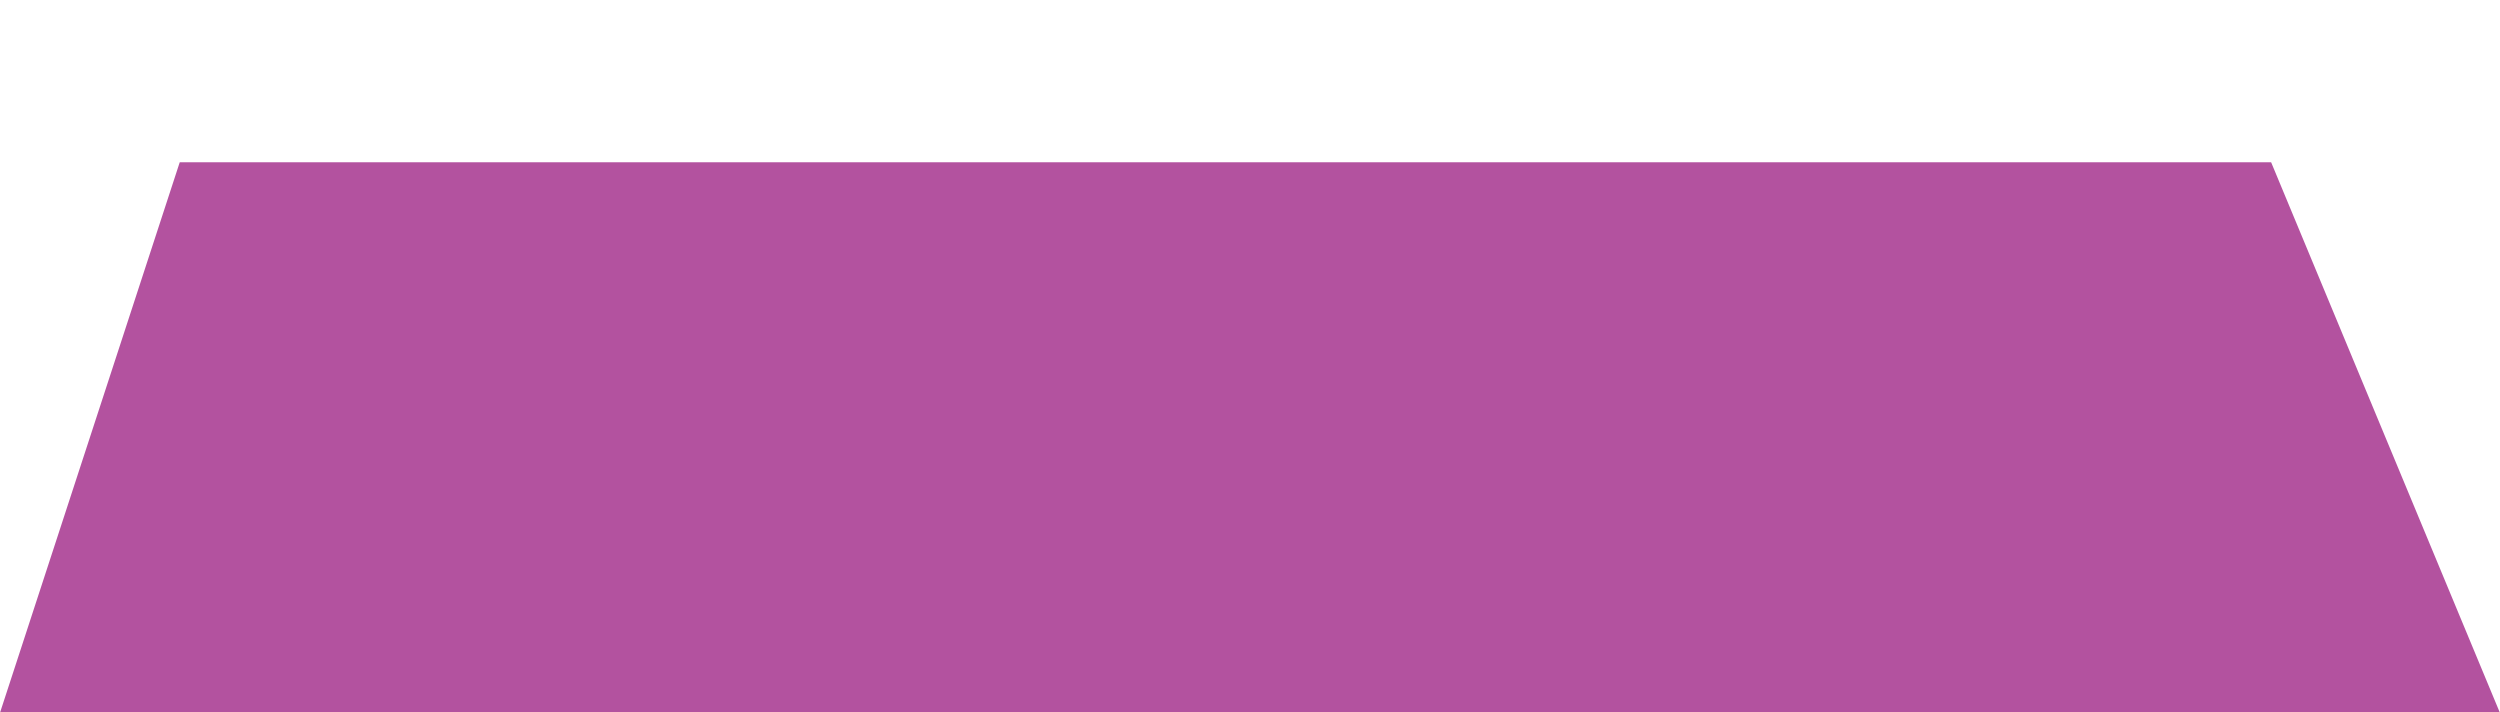 <?xml version="1.0" encoding="utf-8"?>
<!-- Generator: Adobe Illustrator 15.1.0, SVG Export Plug-In  -->
<!DOCTYPE svg PUBLIC "-//W3C//DTD SVG 1.1//EN" "http://www.w3.org/Graphics/SVG/1.1/DTD/svg11.dtd">
<svg version="1.1"
	 xmlns="http://www.w3.org/2000/svg" xmlns:xlink="http://www.w3.org/1999/xlink" xmlns:a="http://ns.adobe.com/AdobeSVGViewerExtensions/3.0/"
	 x="0px" y="0px" width="2706px" height="771px" viewBox="0 -175.661 2706 771"
	 overflow="visible" enable-background="new 0 -175.661 2706 771" xml:space="preserve">
<defs>
</defs>
<polygon fill="#B3529F" points="194.542,0 0,595.791 2705.874,595.791 2458.28,0 "/>
</svg>
